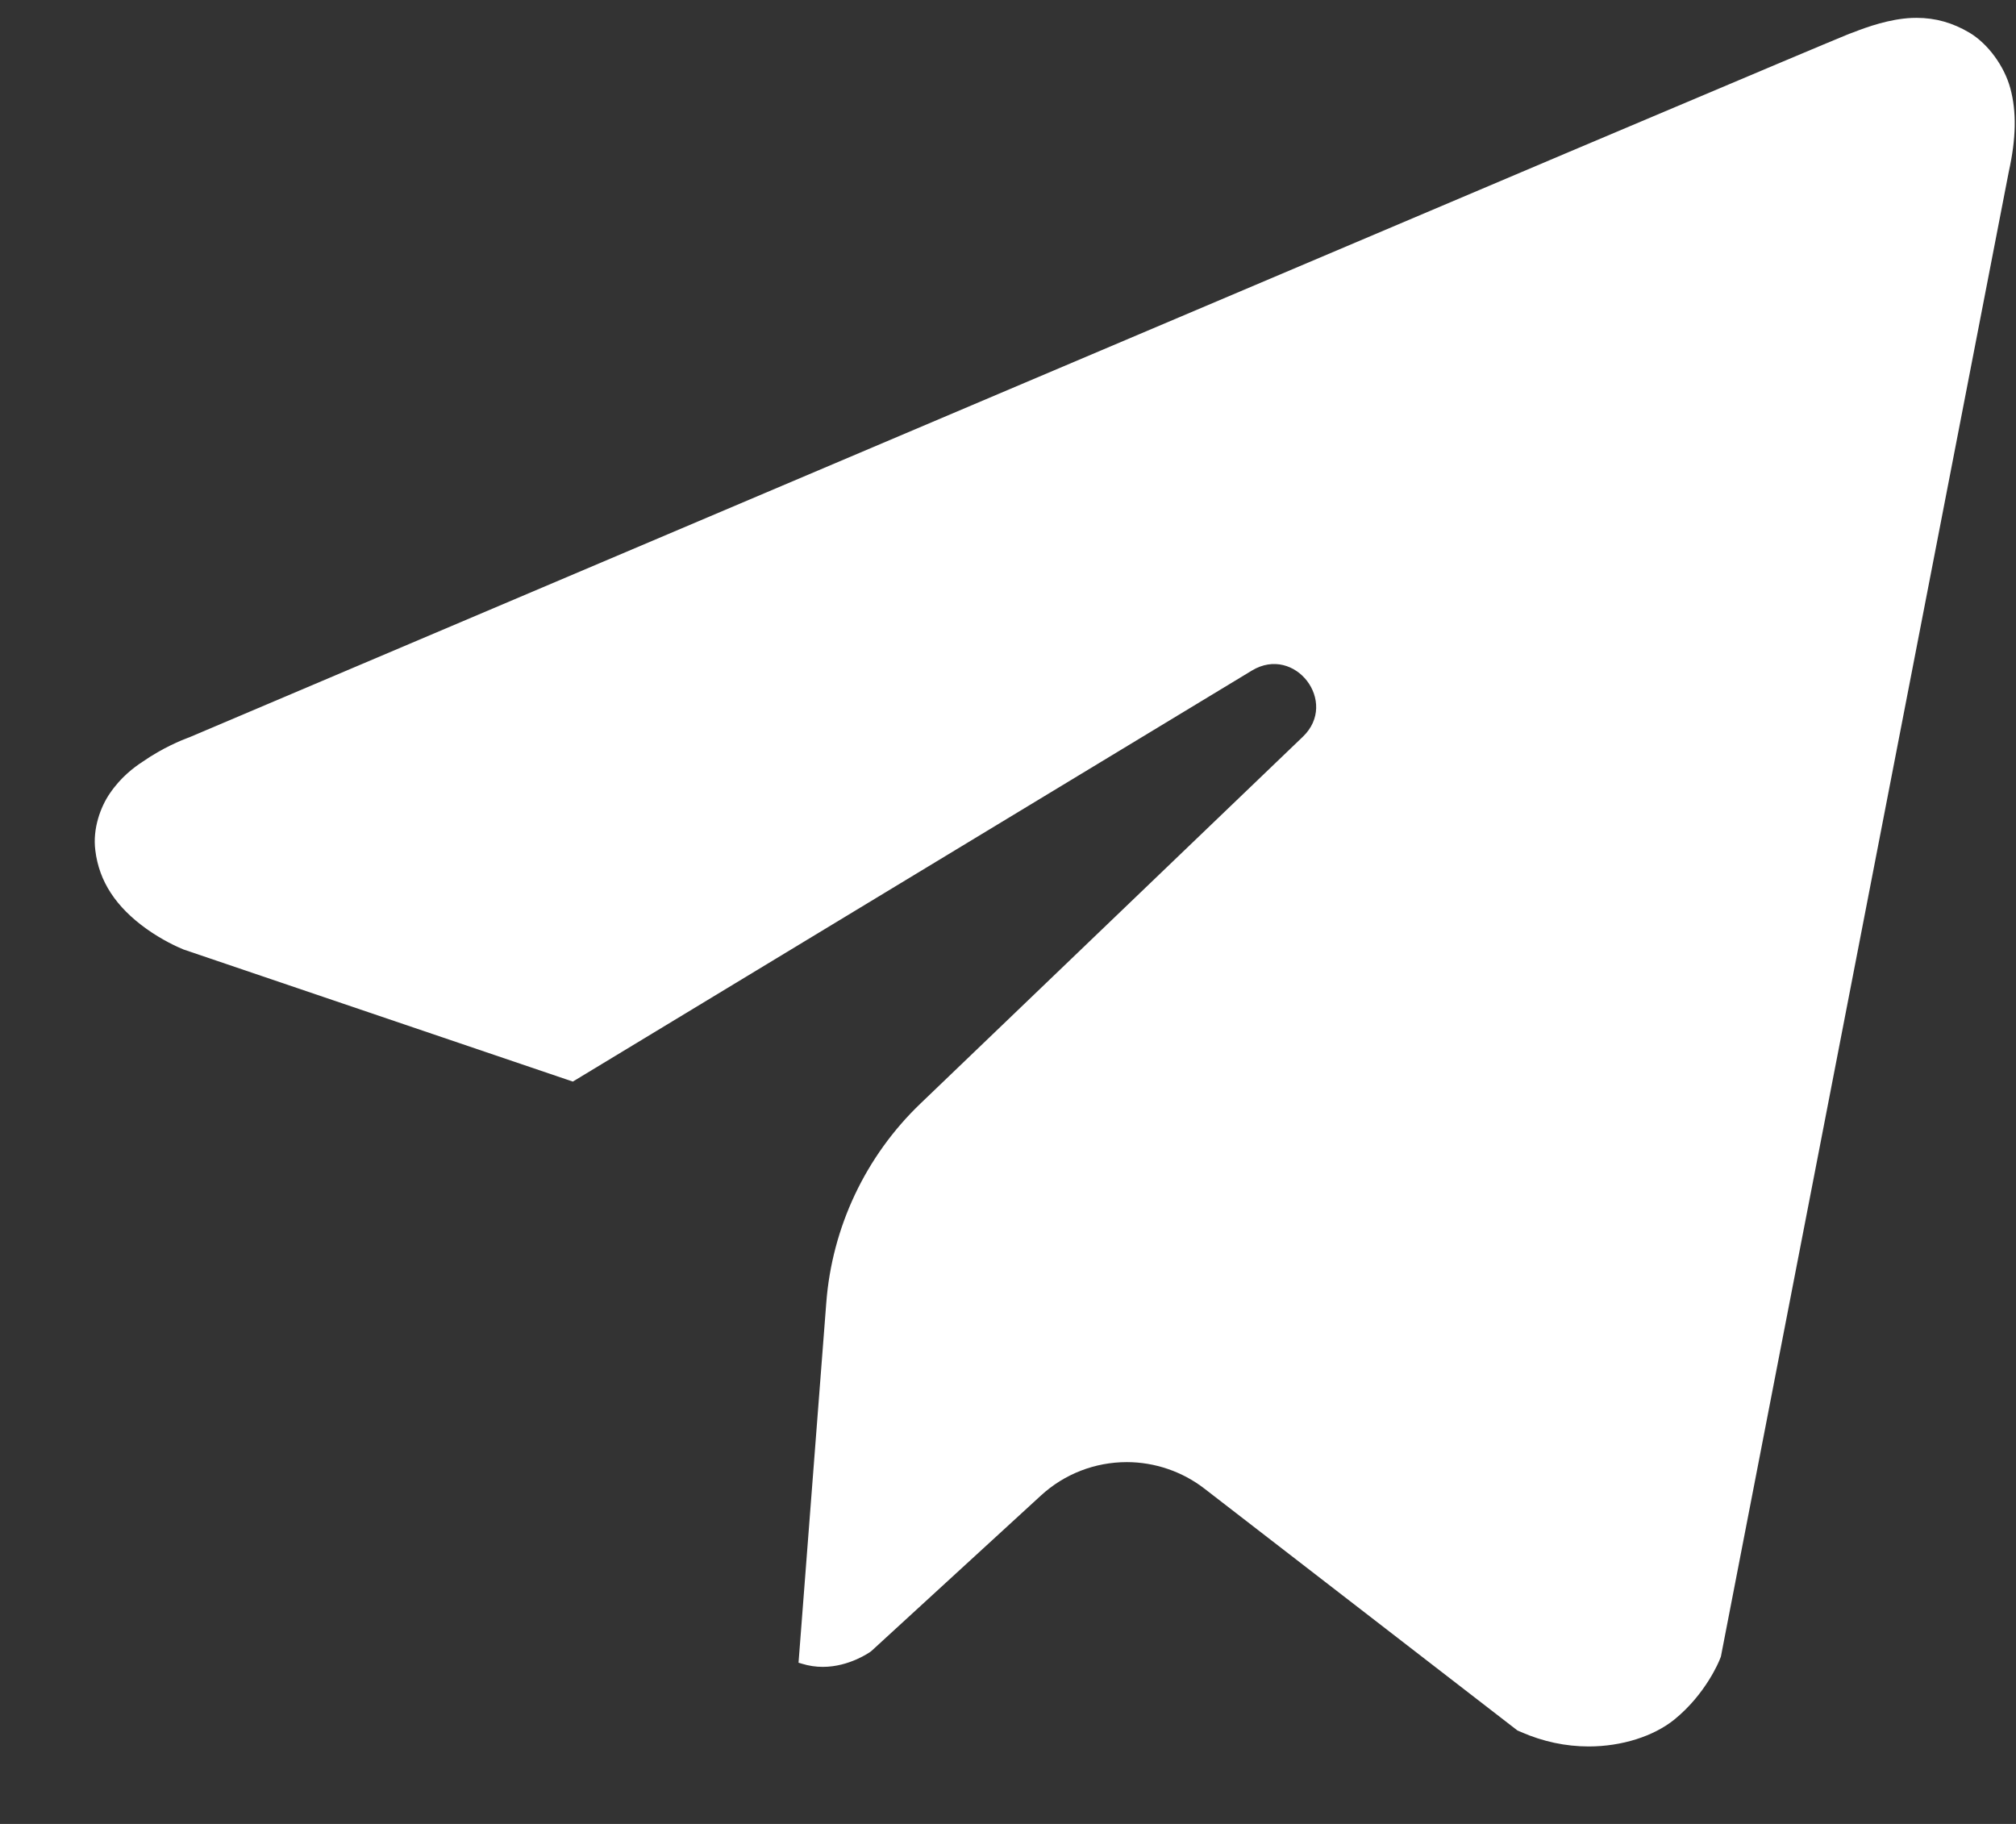 <svg xmlns="http://www.w3.org/2000/svg" width="21" height="19" viewBox="0 0 21 19" fill="none">
  <rect x="0" y="0" width="21" height="19" fill="#333333" stroke="none"/>
  <path d="M20.924 1.793L17.926 17.257L17.912 17.292C17.91 17.298 17.771 17.645 17.442 17.912C17.225 18.088 16.891 18.193 16.549 18.193C16.308 18.193 16.071 18.142 15.845 18.043L15.806 18.026L12.546 15.507C12.316 15.329 12.028 15.231 11.738 15.231C11.406 15.231 11.088 15.354 10.843 15.579L9.079 17.197L9.065 17.208C9.064 17.208 8.849 17.364 8.571 17.364C8.497 17.364 8.424 17.353 8.353 17.331L8.323 17.322C8.323 17.322 8.32 17.321 8.318 17.321L8.607 13.572C8.667 12.783 9.017 12.043 9.588 11.496L13.571 7.675C13.948 7.314 13.488 6.715 13.041 6.985L5.967 11.267L1.912 9.891C1.843 9.863 1.687 9.791 1.527 9.677C1.207 9.448 1.032 9.181 0.993 8.859C0.963 8.629 1.05 8.403 1.142 8.268C1.259 8.095 1.395 7.994 1.487 7.934C1.697 7.788 1.896 7.709 1.952 7.688L1.971 7.681C2.247 7.564 6.291 5.847 10.402 4.103L16.339 1.585L17.252 1.199C18.304 0.754 19.024 0.45 19.261 0.353L19.305 0.337C19.456 0.278 19.683 0.198 19.912 0.187C19.93 0.186 19.947 0.186 19.965 0.186C20.161 0.186 20.341 0.237 20.516 0.341C20.708 0.456 20.878 0.688 20.941 0.92C21.007 1.164 21.002 1.441 20.924 1.793Z" fill="white"/>
</svg>